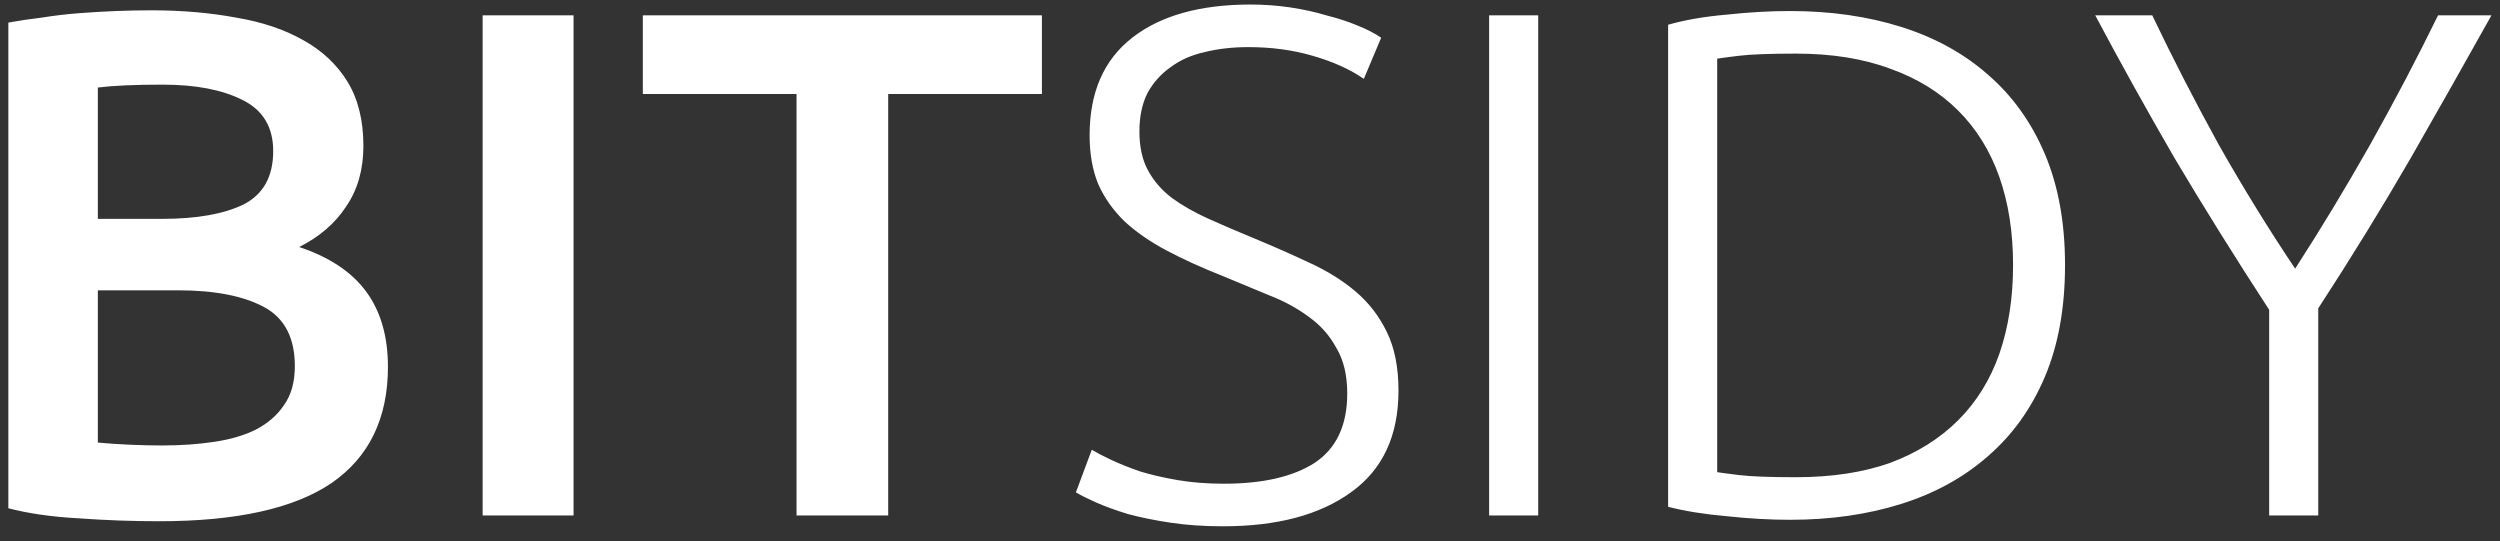 <svg width="97" height="21" viewBox="0 0 97 21" fill="none" xmlns="http://www.w3.org/2000/svg">
<rect x="0" y="0" width="97" height="21" fill="#333333" stroke="none"/>
<path d="M6.176 20.224C5.149 20.224 4.113 20.187 3.068 20.112C2.023 20.056 1.108 19.925 0.324 19.72V0.876C0.735 0.801 1.173 0.736 1.64 0.68C2.107 0.605 2.583 0.549 3.068 0.512C3.553 0.475 4.029 0.447 4.496 0.428C4.981 0.409 5.439 0.4 5.868 0.4C7.044 0.4 8.136 0.493 9.144 0.68C10.152 0.848 11.02 1.137 11.748 1.548C12.495 1.959 13.073 2.5 13.484 3.172C13.895 3.844 14.1 4.675 14.1 5.664C14.1 6.579 13.876 7.363 13.428 8.016C12.999 8.669 12.392 9.192 11.608 9.584C12.784 9.976 13.652 10.555 14.212 11.32C14.772 12.085 15.052 13.056 15.052 14.232C15.052 16.229 14.324 17.732 12.868 18.74C11.412 19.729 9.181 20.224 6.176 20.224ZM3.796 11.264V17.172C4.188 17.209 4.608 17.237 5.056 17.256C5.504 17.275 5.915 17.284 6.288 17.284C7.016 17.284 7.688 17.237 8.304 17.144C8.939 17.051 9.48 16.892 9.928 16.668C10.395 16.425 10.759 16.108 11.02 15.716C11.3 15.324 11.44 14.82 11.44 14.204C11.44 13.103 11.039 12.337 10.236 11.908C9.433 11.479 8.323 11.264 6.904 11.264H3.796ZM3.796 8.492H6.288C7.632 8.492 8.687 8.305 9.452 7.932C10.217 7.54 10.6 6.849 10.6 5.86C10.6 4.927 10.199 4.264 9.396 3.872C8.612 3.48 7.585 3.284 6.316 3.284C5.775 3.284 5.289 3.293 4.86 3.312C4.449 3.331 4.095 3.359 3.796 3.396V8.492ZM18.726 0.596H22.254V20H18.726V0.596ZM40.426 0.596V3.648H34.462V20H30.906V3.648H24.942V0.596H40.426ZM47.485 18.768C48.997 18.768 50.173 18.497 51.013 17.956C51.853 17.396 52.273 16.5 52.273 15.268C52.273 14.559 52.133 13.971 51.853 13.504C51.592 13.019 51.237 12.617 50.789 12.3C50.341 11.964 49.828 11.684 49.249 11.46C48.67 11.217 48.064 10.965 47.429 10.704C46.626 10.387 45.908 10.06 45.273 9.724C44.638 9.388 44.097 9.015 43.649 8.604C43.201 8.175 42.856 7.689 42.613 7.148C42.389 6.607 42.277 5.972 42.277 5.244C42.277 3.583 42.828 2.323 43.929 1.464C45.03 0.605 46.561 0.176 48.521 0.176C49.044 0.176 49.557 0.213 50.061 0.288C50.565 0.363 51.032 0.465 51.461 0.596C51.909 0.708 52.31 0.839 52.665 0.988C53.038 1.137 53.346 1.296 53.589 1.464L52.917 3.06C52.376 2.687 51.713 2.388 50.929 2.164C50.164 1.94 49.333 1.828 48.437 1.828C47.821 1.828 47.252 1.893 46.729 2.024C46.225 2.136 45.786 2.332 45.413 2.612C45.04 2.873 44.741 3.209 44.517 3.62C44.312 4.031 44.209 4.525 44.209 5.104C44.209 5.701 44.321 6.205 44.545 6.616C44.769 7.027 45.077 7.381 45.469 7.68C45.88 7.979 46.356 8.249 46.897 8.492C47.438 8.735 48.026 8.987 48.661 9.248C49.426 9.565 50.145 9.883 50.817 10.2C51.508 10.517 52.105 10.891 52.609 11.32C53.113 11.749 53.514 12.272 53.813 12.888C54.112 13.504 54.261 14.26 54.261 15.156C54.261 16.911 53.645 18.227 52.413 19.104C51.2 19.981 49.548 20.42 47.457 20.42C46.71 20.42 46.029 20.373 45.413 20.28C44.797 20.187 44.246 20.075 43.761 19.944C43.276 19.795 42.865 19.645 42.529 19.496C42.193 19.347 41.932 19.216 41.745 19.104L42.361 17.452C42.548 17.564 42.8 17.695 43.117 17.844C43.434 17.993 43.808 18.143 44.237 18.292C44.666 18.423 45.152 18.535 45.693 18.628C46.234 18.721 46.832 18.768 47.485 18.768ZM57.778 0.596H59.682V20H57.778V0.596ZM80.123 10.284C80.123 11.945 79.862 13.392 79.339 14.624C78.817 15.856 78.079 16.883 77.127 17.704C76.194 18.525 75.074 19.141 73.767 19.552C72.46 19.963 71.023 20.168 69.455 20.168C68.671 20.168 67.85 20.121 66.991 20.028C66.132 19.953 65.376 19.832 64.723 19.664V0.96C65.376 0.773 66.132 0.643 66.991 0.568C67.85 0.475 68.671 0.428 69.455 0.428C71.023 0.428 72.46 0.633 73.767 1.044C75.074 1.455 76.194 2.071 77.127 2.892C78.079 3.713 78.817 4.74 79.339 5.972C79.862 7.204 80.123 8.641 80.123 10.284ZM66.627 18.32C66.739 18.339 67.019 18.376 67.467 18.432C67.934 18.488 68.671 18.516 69.679 18.516C71.079 18.516 72.302 18.329 73.347 17.956C74.392 17.564 75.27 17.013 75.979 16.304C76.689 15.595 77.221 14.736 77.575 13.728C77.93 12.701 78.107 11.553 78.107 10.284C78.107 9.015 77.93 7.876 77.575 6.868C77.221 5.86 76.689 5.001 75.979 4.292C75.27 3.583 74.392 3.041 73.347 2.668C72.302 2.276 71.079 2.08 69.679 2.08C68.671 2.08 67.934 2.108 67.467 2.164C67.019 2.22 66.739 2.257 66.627 2.276V18.32ZM88.044 20V12.02C86.718 9.985 85.496 8.025 84.376 6.14C83.274 4.236 82.248 2.388 81.296 0.596H83.508C84.292 2.239 85.15 3.909 86.084 5.608C87.036 7.288 88.025 8.893 89.052 10.424C90.041 8.893 91.012 7.288 91.964 5.608C92.916 3.909 93.793 2.239 94.596 0.596H96.668C95.678 2.369 94.633 4.217 93.532 6.14C92.43 8.044 91.236 9.985 89.948 11.964V20H88.044Z" fill="white"/>
</svg>
